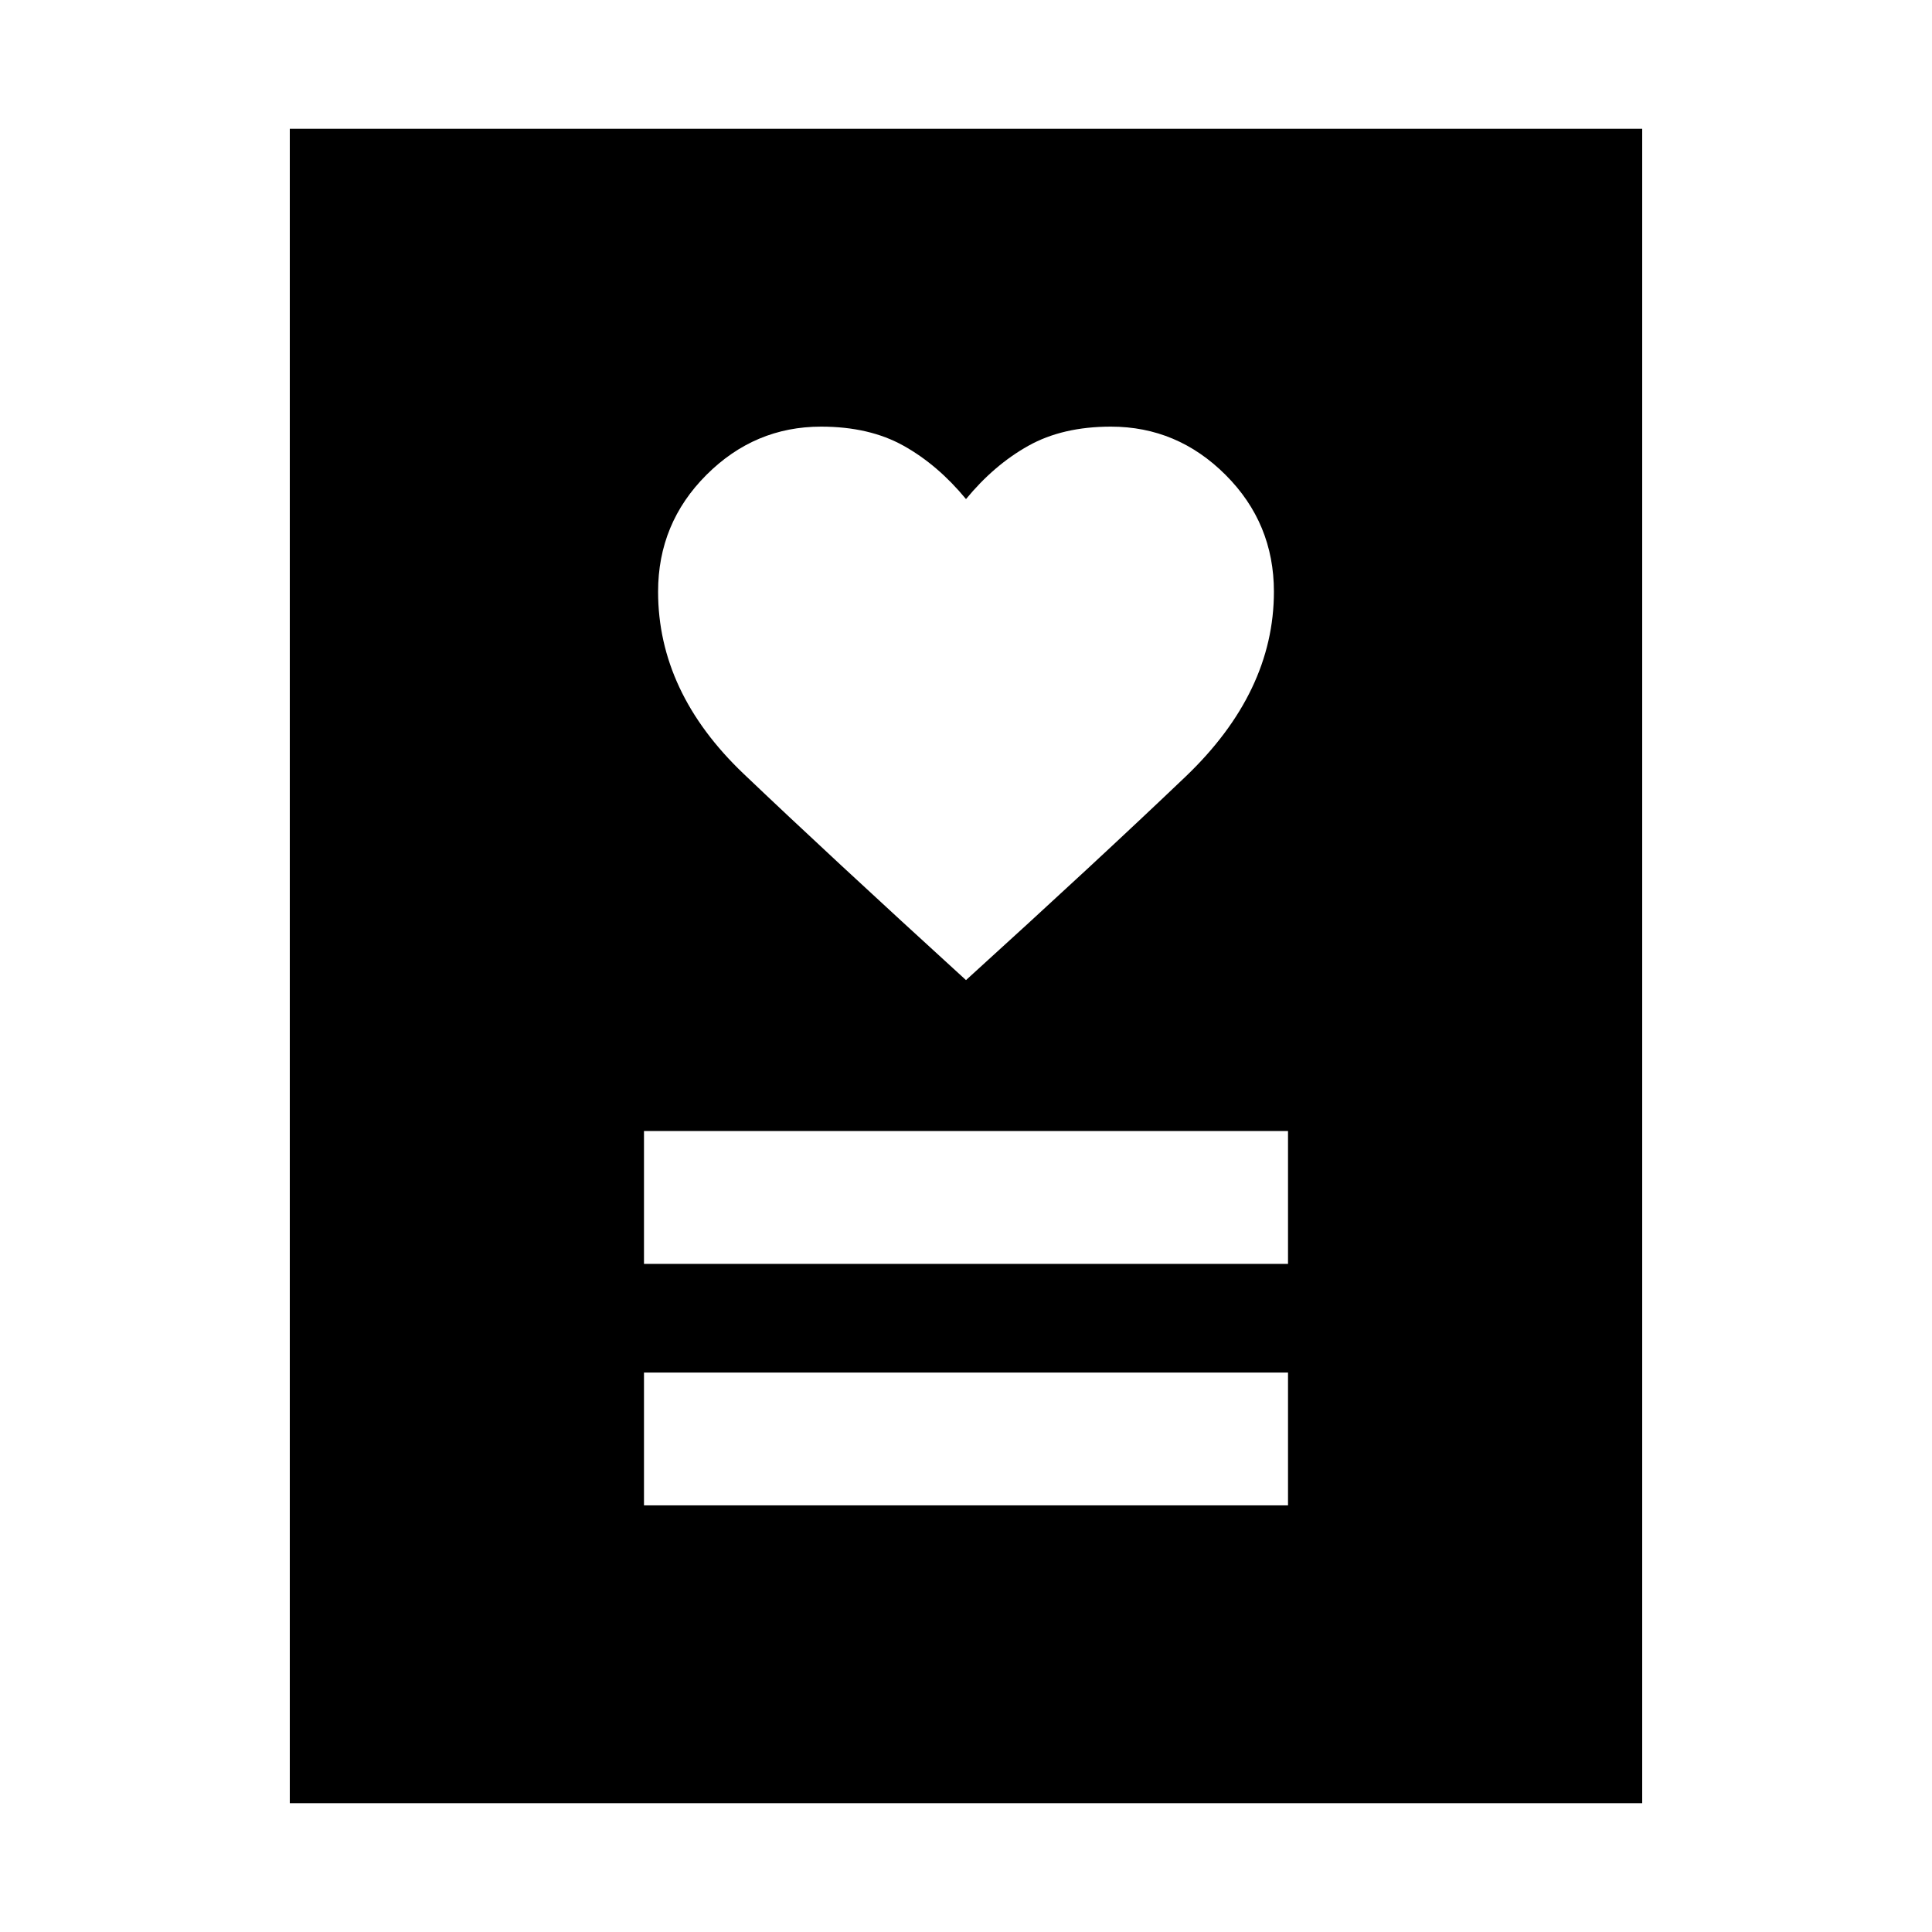 <svg xmlns="http://www.w3.org/2000/svg" height="40" width="40"><path d="M13.333 31.167h13.334v-2.75H13.333Zm0-5h13.334v-2.75H13.333ZM20 20.292q2.708-2.459 4.542-4.209 1.833-1.75 1.833-3.833 0-1.417-1-2.417-1-1-2.375-1-1 0-1.708.396-.709.396-1.292 1.104-.583-.708-1.292-1.104Q18 8.833 17 8.833q-1.375 0-2.375 1t-1 2.417q0 2.083 1.771 3.771 1.771 1.687 4.604 4.271ZM6 37.333V2.667h28v34.666Z"/></svg>